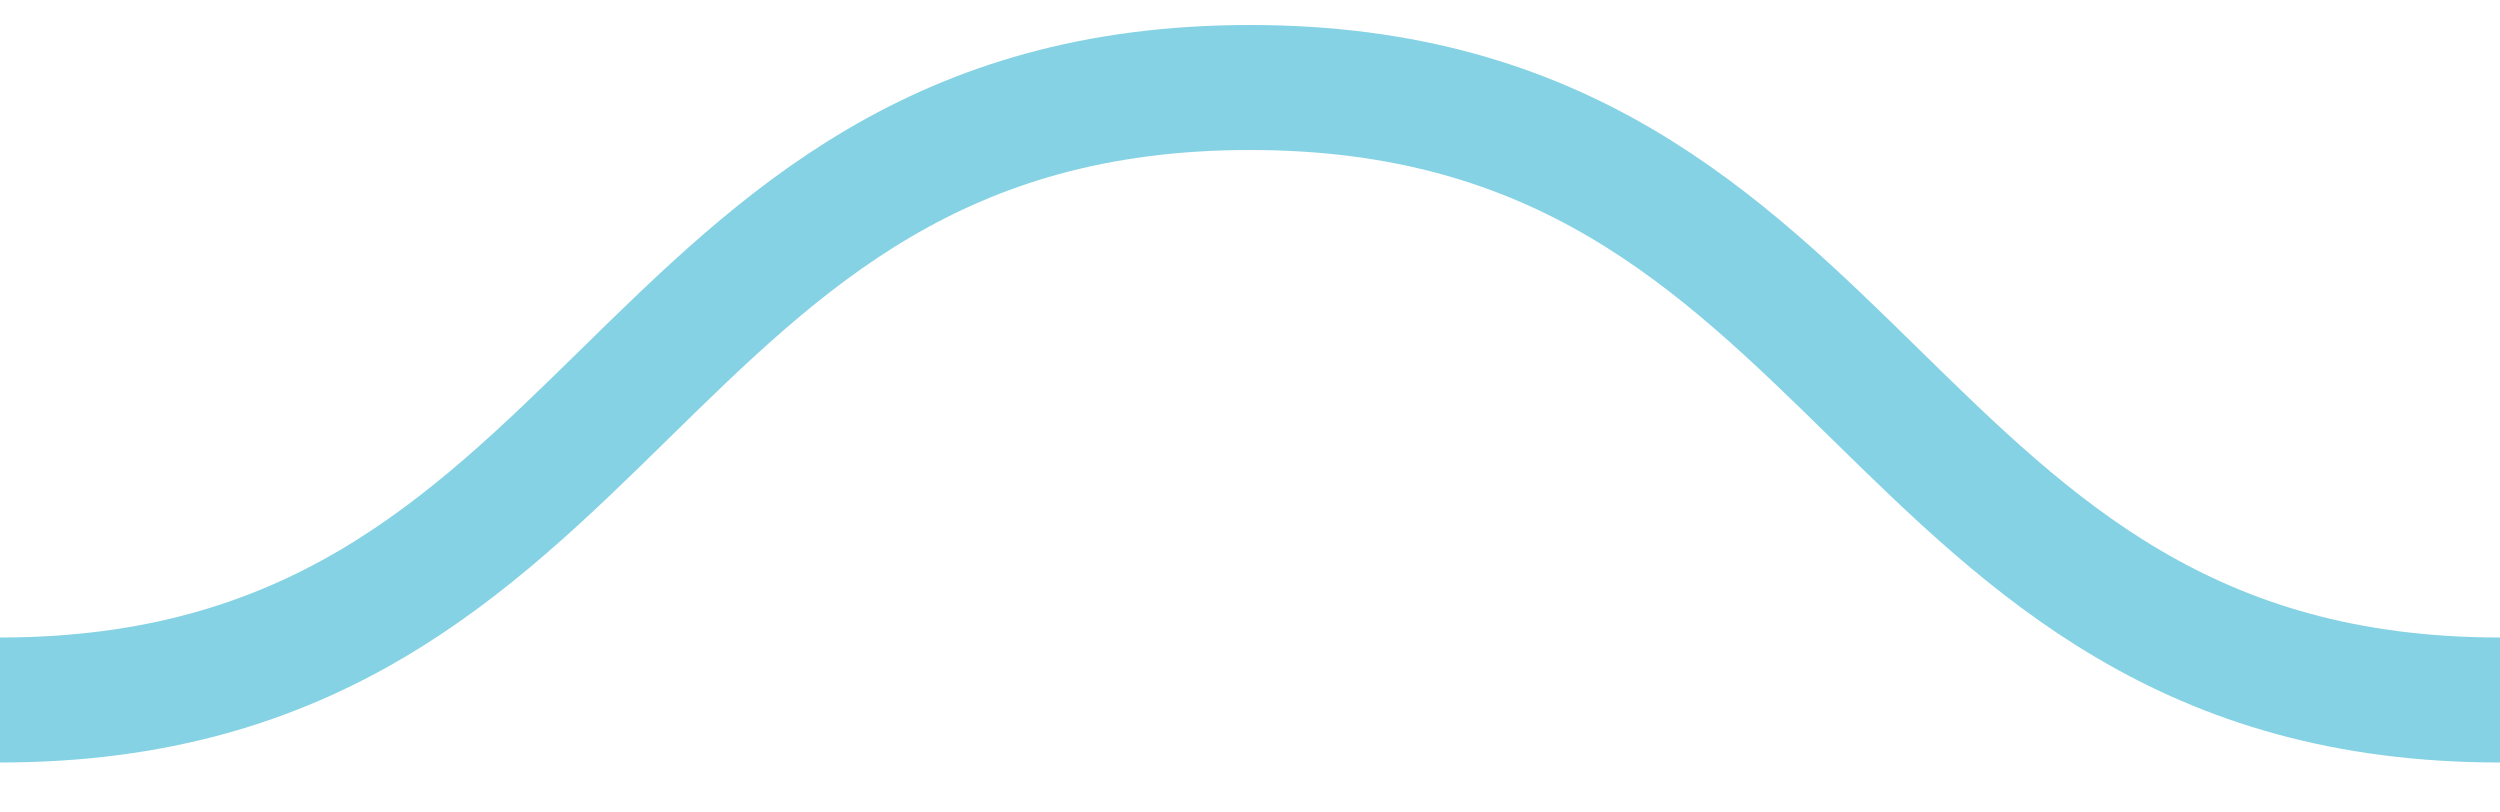 <?xml version="1.0" encoding="utf-8"?>
<!-- Generator: Adobe Illustrator 21.0.0, SVG Export Plug-In . SVG Version: 6.00 Build 0)  -->
<svg version="1.1" id="Bumpy-svg" xmlns:ev="http://www.w3.org/2001/xml-events"
	 xmlns="http://www.w3.org/2000/svg" xmlns:xlink="http://www.w3.org/1999/xlink" x="0px" y="0px" viewBox="0 0 20 6.5"
	 style="enable-background:new 0 0 20 6.5;" xml:space="preserve">
<style type="text/css">
	.st0{fill:none;stroke:#84D2E4;}
</style>
<path class="st0" d="M0,5.6c5,0,5-4.9,10-4.9s5,4.9,10,4.9s5-4.9,10-4.9s5,4.9,10,4.9"/>
</svg>
